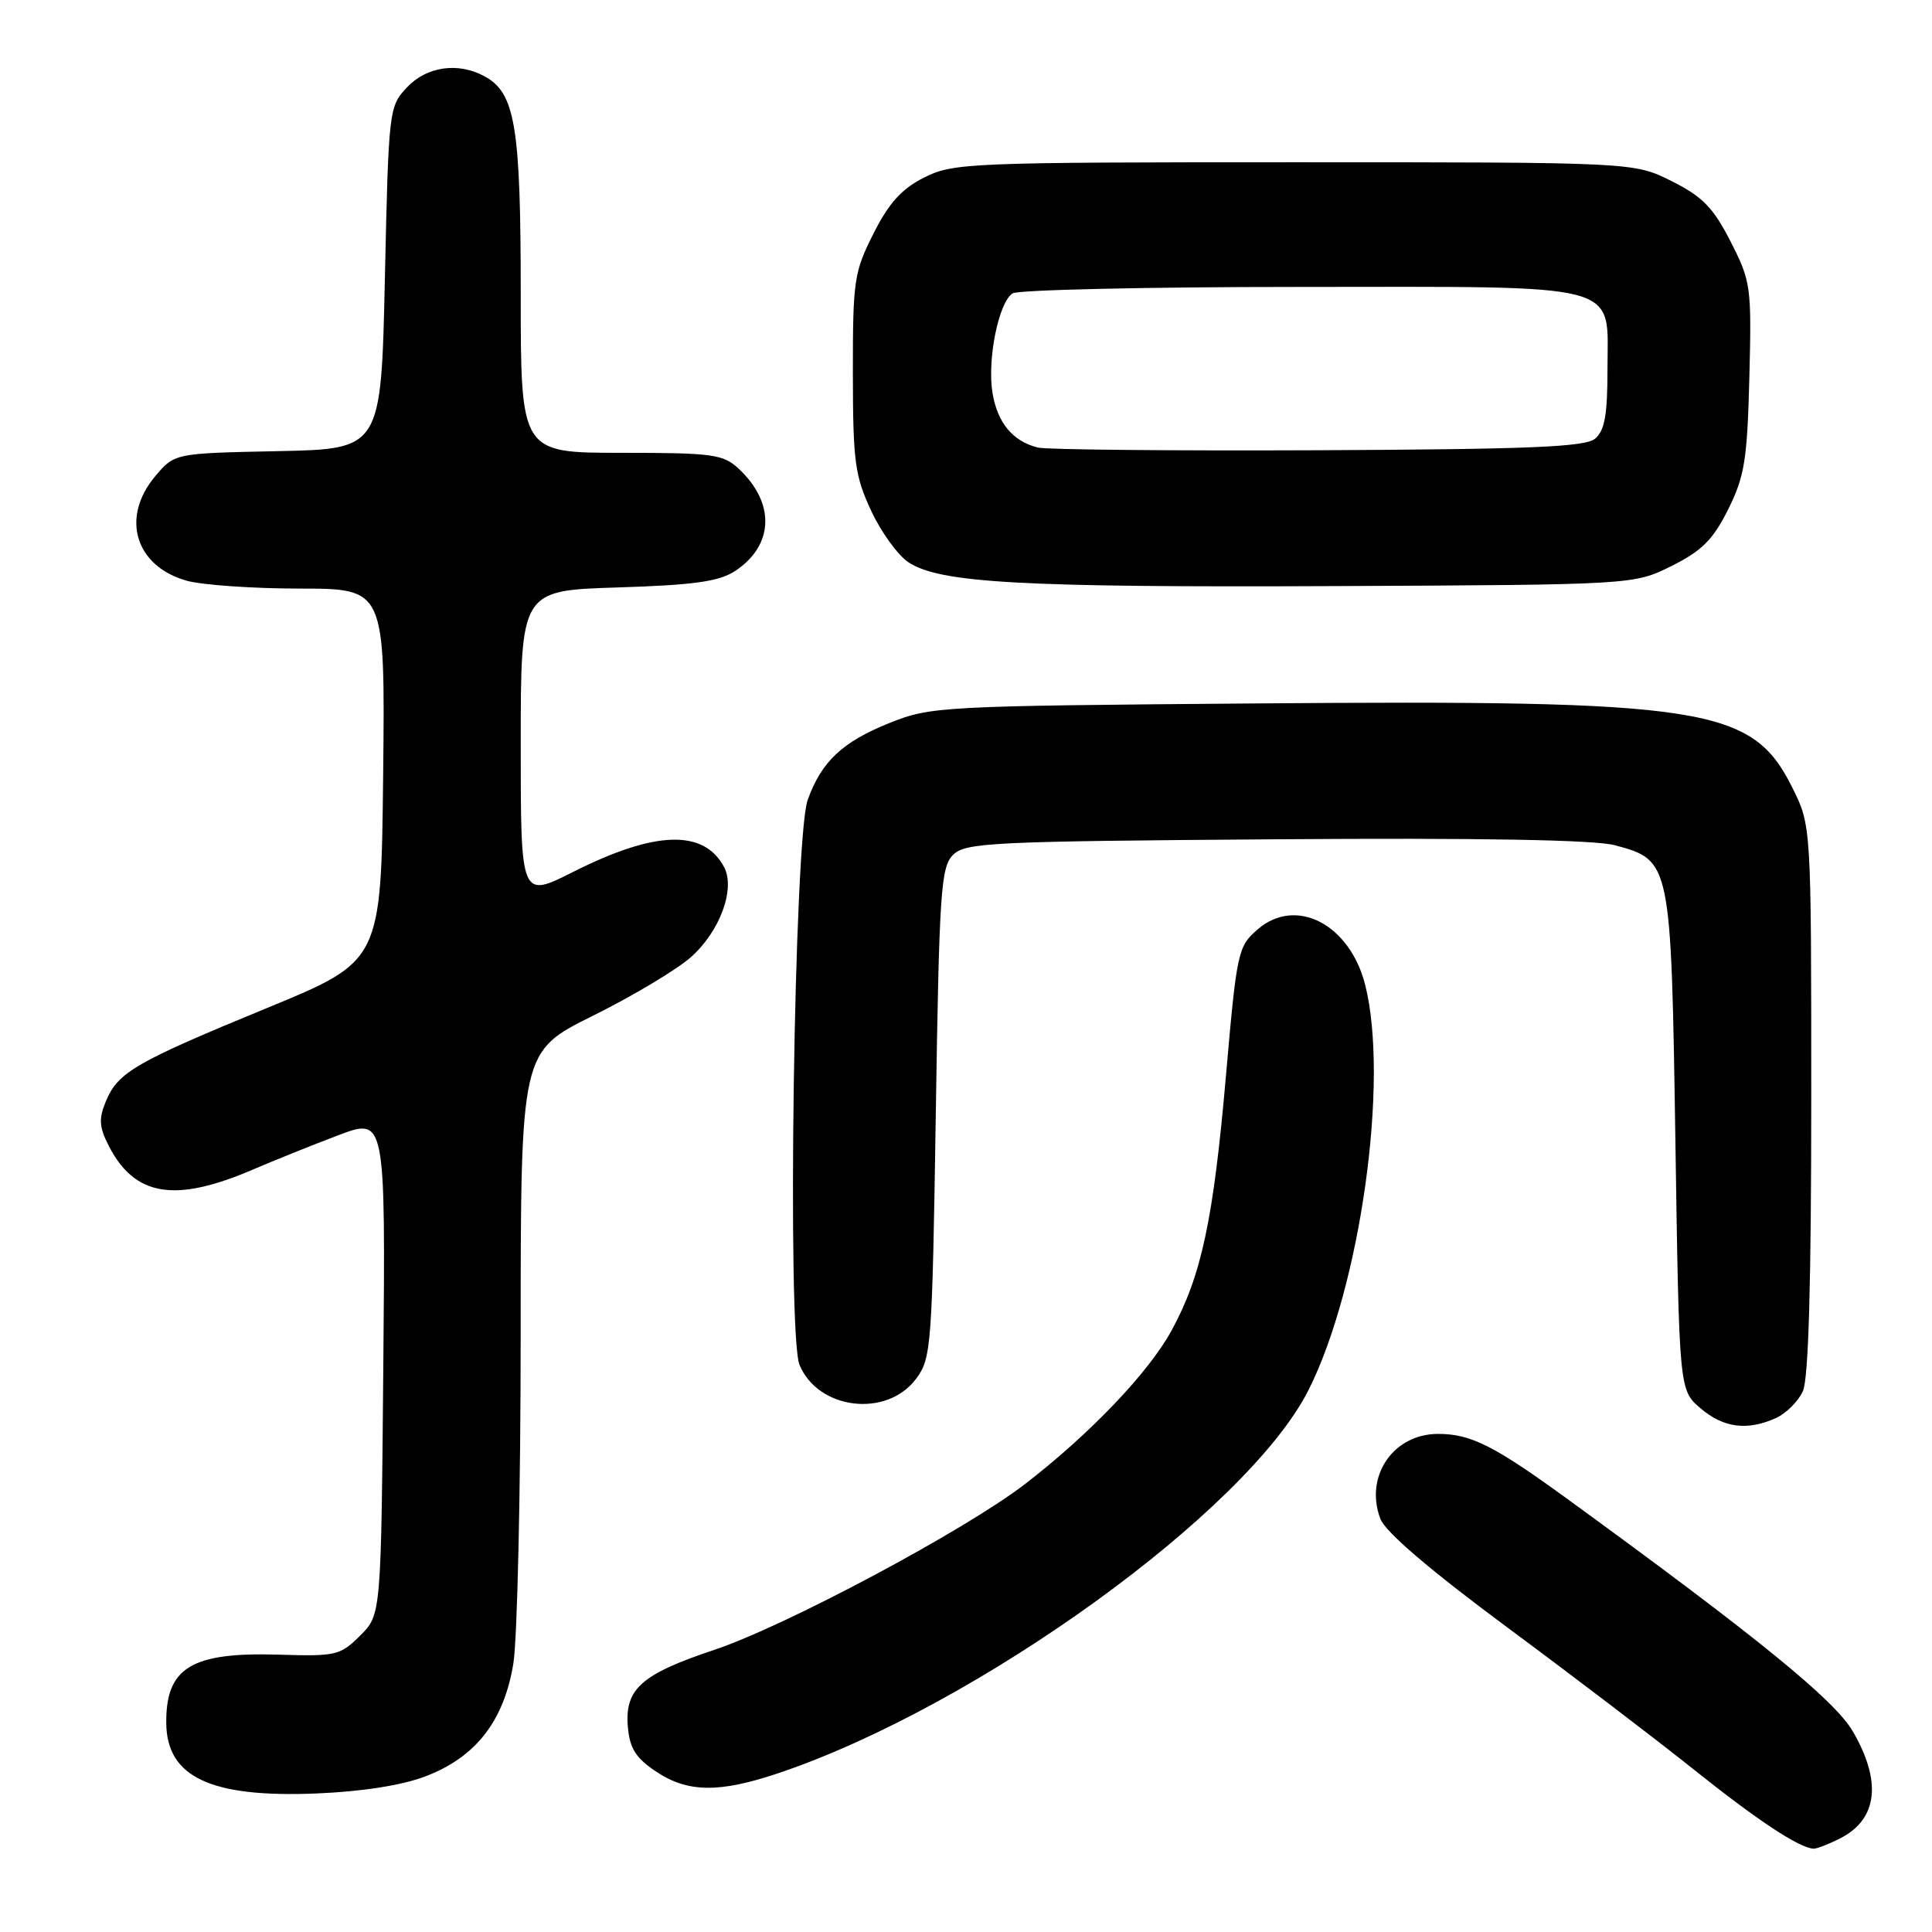<?xml version="1.0" encoding="UTF-8" standalone="no"?>
<!DOCTYPE svg PUBLIC "-//W3C//DTD SVG 1.1//EN" "http://www.w3.org/Graphics/SVG/1.1/DTD/svg11.dtd" >
<svg xmlns="http://www.w3.org/2000/svg" xmlns:xlink="http://www.w3.org/1999/xlink" version="1.1" viewBox="0 0 256 256">
 <g >
 <path fill="currentColor"
d=" M 243.93 243.54 C 248.81 241.01 249.36 236.00 245.48 229.37 C 243.06 225.25 232.85 216.93 207.96 198.82 C 197.98 191.55 194.92 190.00 190.55 190.00 C 184.60 190.00 180.77 195.64 182.91 201.26 C 183.57 203.00 189.46 208.03 199.71 215.63 C 208.40 222.06 219.55 230.56 224.50 234.52 C 232.88 241.22 238.40 244.86 240.30 244.96 C 240.74 244.98 242.37 244.34 243.93 243.54 Z  M 56.39 235.37 C 63.05 232.83 66.77 228.05 68.02 220.44 C 68.55 217.17 68.99 197.59 68.99 176.92 C 69.00 139.35 69.00 139.35 78.53 134.61 C 83.78 132.01 89.62 128.52 91.51 126.86 C 95.38 123.46 97.48 117.77 95.94 114.88 C 93.25 109.85 86.79 110.06 75.93 115.54 C 69.00 119.03 69.00 119.03 69.00 98.63 C 69.00 78.24 69.00 78.24 81.84 77.84 C 91.96 77.52 95.26 77.06 97.39 75.67 C 102.56 72.27 102.76 66.65 97.87 62.10 C 95.82 60.19 94.44 60.00 82.31 60.00 C 69.00 60.00 69.00 60.00 69.00 38.97 C 69.00 16.61 68.27 12.29 64.15 10.08 C 60.65 8.21 56.53 8.81 53.92 11.58 C 51.54 14.11 51.49 14.53 51.00 36.83 C 50.50 59.50 50.50 59.50 36.82 59.78 C 23.13 60.06 23.13 60.06 20.57 63.10 C 15.95 68.59 17.92 75.05 24.78 76.96 C 26.83 77.52 33.57 77.99 39.77 77.99 C 51.03 78.00 51.03 78.00 50.77 102.67 C 50.50 127.35 50.50 127.35 35.37 133.57 C 17.88 140.77 15.63 142.07 14.02 145.95 C 13.06 148.27 13.14 149.36 14.44 151.89 C 17.90 158.57 23.25 159.41 33.66 154.91 C 36.32 153.77 41.33 151.75 44.79 150.44 C 51.08 148.06 51.08 148.06 50.79 181.01 C 50.50 213.96 50.50 213.96 47.72 216.73 C 45.09 219.35 44.50 219.49 36.91 219.25 C 25.35 218.90 21.96 220.97 22.03 228.33 C 22.10 235.50 27.96 238.23 42.00 237.64 C 48.00 237.39 53.30 236.56 56.39 235.37 Z  M 103.16 234.95 C 129.50 226.07 165.36 200.15 173.40 184.16 C 180.27 170.49 184.09 143.20 180.90 130.53 C 178.87 122.45 171.70 118.75 166.63 123.16 C 164.03 125.41 163.88 126.12 162.45 142.50 C 160.79 161.56 159.21 169.01 155.26 176.26 C 152.23 181.84 144.41 190.03 135.80 196.66 C 127.78 202.82 104.09 215.46 94.63 218.62 C 84.98 221.84 82.78 223.80 83.19 228.77 C 83.43 231.65 84.23 232.93 86.90 234.72 C 91.10 237.54 95.28 237.60 103.16 234.95 Z  M 235.34 187.89 C 236.68 187.28 238.28 185.68 238.89 184.34 C 239.64 182.70 240.00 170.09 240.00 145.65 C 240.00 109.39 240.00 109.39 237.50 104.38 C 232.16 93.66 226.23 92.73 166.15 93.21 C 124.73 93.54 123.34 93.61 117.91 95.78 C 111.62 98.30 108.85 100.90 107.02 106.00 C 105.22 111.01 104.27 176.82 105.94 180.85 C 108.41 186.82 117.52 187.90 121.40 182.68 C 123.41 179.99 123.52 178.39 124.00 147.46 C 124.45 118.10 124.67 114.90 126.28 113.28 C 127.93 111.64 131.29 111.48 169.02 111.21 C 196.14 111.01 211.33 111.28 213.99 112.00 C 221.41 114.00 221.43 114.10 222.00 151.29 C 222.50 184.18 222.50 184.18 225.31 186.59 C 228.36 189.21 231.54 189.62 235.34 187.89 Z  M 221.50 74.99 C 225.51 72.99 226.99 71.51 228.99 67.50 C 231.17 63.12 231.52 60.94 231.80 50.00 C 232.10 37.97 232.01 37.29 229.31 32.00 C 227.01 27.50 225.59 26.05 221.50 24.00 C 216.50 21.50 216.50 21.50 171.50 21.50 C 128.50 21.50 126.32 21.59 122.50 23.50 C 119.50 25.00 117.81 26.85 115.75 30.93 C 113.17 36.03 113.00 37.14 113.01 49.43 C 113.02 61.13 113.27 63.04 115.43 67.67 C 116.75 70.52 118.99 73.60 120.40 74.52 C 124.56 77.25 135.30 77.85 177.00 77.66 C 216.50 77.48 216.50 77.48 221.50 74.99 Z  M 137.50 59.30 C 134.20 58.46 132.18 56.04 131.52 52.12 C 130.78 47.72 132.31 40.05 134.18 38.87 C 134.90 38.41 151.94 38.02 172.03 38.02 C 215.72 38.00 213.00 37.27 213.00 48.93 C 213.00 54.99 212.63 57.07 211.35 58.13 C 210.03 59.23 202.70 59.53 174.60 59.66 C 155.29 59.74 138.60 59.59 137.50 59.30 Z "/>
</g>
</svg>